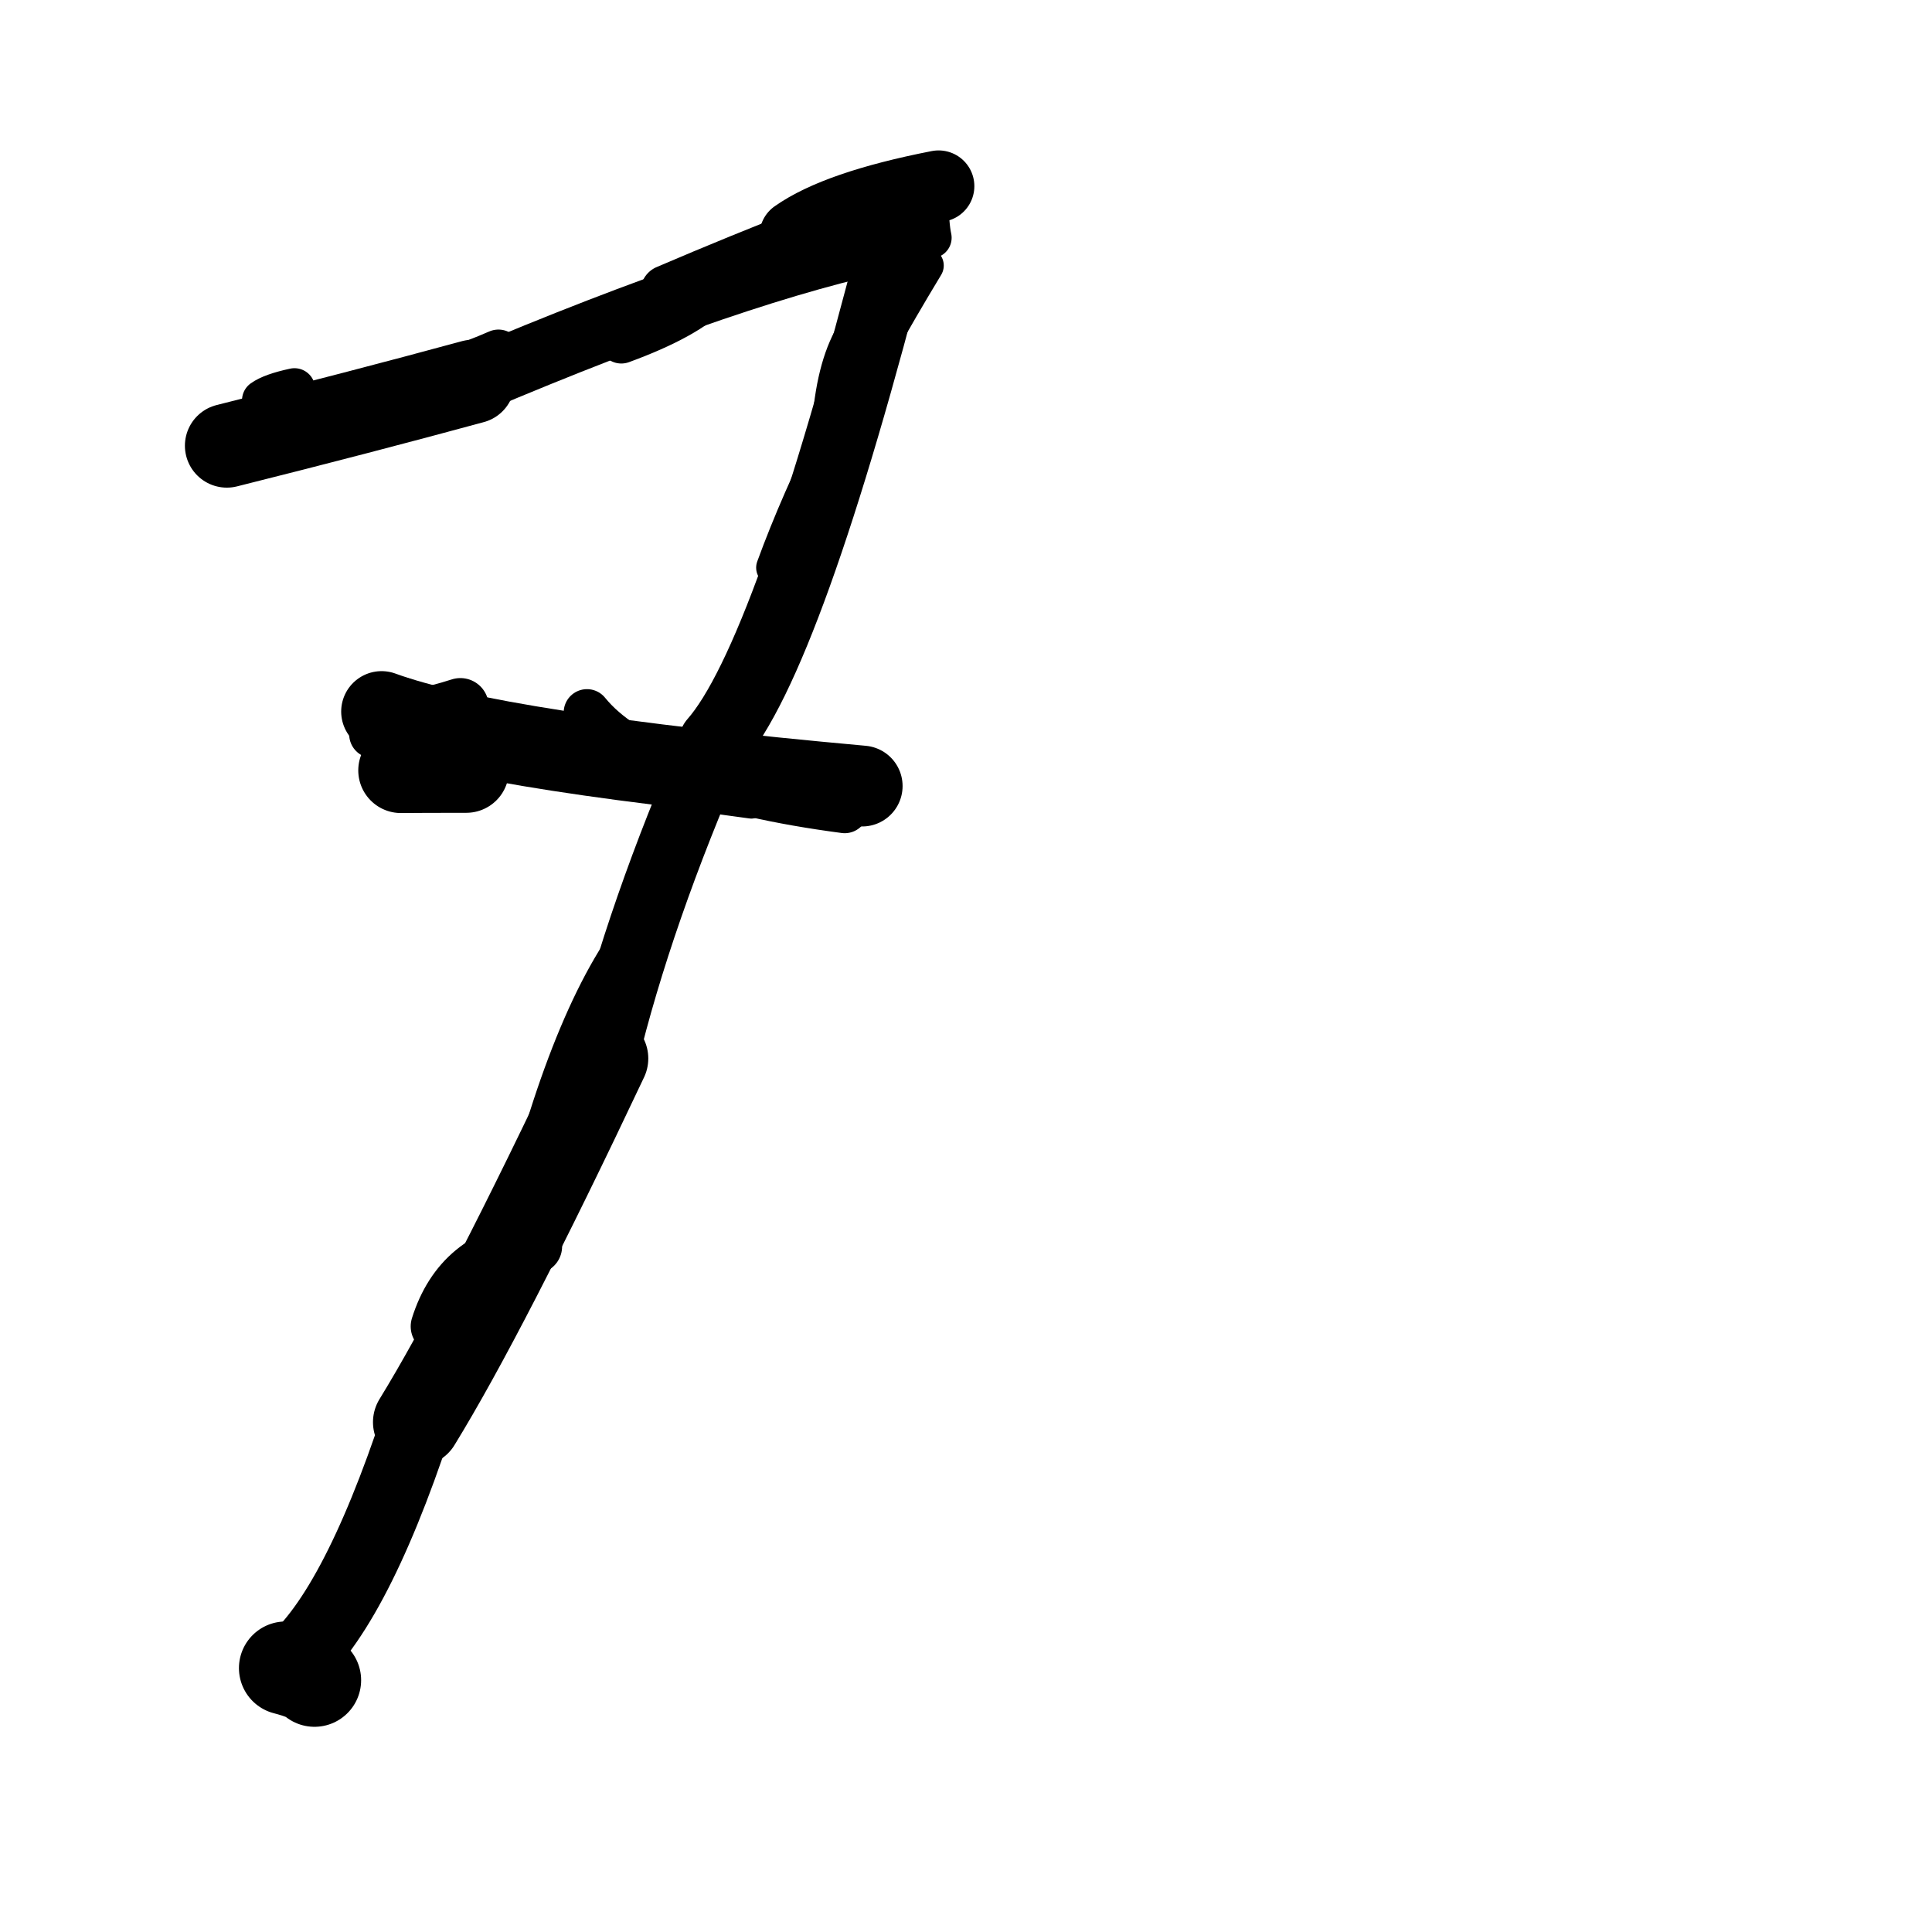 <?xml version="1.0" ?>
<svg height="140" width="140" xmlns="http://www.w3.org/2000/svg">
  <path d="M 22.79, 121.752 Q 22.321, 121.299, 20.693, 120.877 " fill="none" id="curve_1" stroke="#000000" stroke-linecap="round" stroke-linejoin="round" stroke-width="6.757"/>
  <path d="M 20.693, 120.877 Q 25.554, 117.171, 30.214, 103.056 " fill="none" id="curve_1" stroke="#000000" stroke-linecap="round" stroke-linejoin="round" stroke-width="5.157"/>
  <path d="M 30.214, 103.056 Q 35.1, 95.102, 43.791, 76.701 " fill="none" id="curve_1" stroke="#000000" stroke-linecap="round" stroke-linejoin="round" stroke-width="6.373"/>
  <path d="M 43.791, 76.701 Q 46.338, 66.166, 51.757, 53.792 " fill="none" id="curve_1" stroke="#000000" stroke-linecap="round" stroke-linejoin="round" stroke-width="4.867"/>
  <path d="M 51.757, 53.792 Q 57.099, 47.733, 64.905, 17.215 " fill="none" id="curve_1" stroke="#000000" stroke-linecap="round" stroke-linejoin="round" stroke-width="5.141"/>
  <path d="M 64.905, 17.215 Q 53.54, 19.486, 34.268, 27.655 " fill="none" id="curve_1" stroke="#000000" stroke-linecap="round" stroke-linejoin="round" stroke-width="4.659"/>
  <path d="M 34.268, 27.655 Q 26.005, 29.902, 16.437, 32.298 " fill="none" id="curve_1" stroke="#000000" stroke-linecap="round" stroke-linejoin="round" stroke-width="6.076"/>
  <path d="M 27.652, 51.562 Q 35.815, 54.549, 62.476, 56.96 " fill="none" id="curve_2" stroke="#000000" stroke-linecap="round" stroke-linejoin="round" stroke-width="5.858"/>
  <path d="M 33.79, 55.809 Q 30.246, 55.812, 29.051, 55.826 " fill="none" id="curve_3" stroke="#000000" stroke-linecap="round" stroke-linejoin="round" stroke-width="6.18"/>
  <path d="M 57.621, 17.071 Q 60.65, 14.931, 68.014, 13.491 " fill="none" id="curve_4" stroke="#000000" stroke-linecap="round" stroke-linejoin="round" stroke-width="5.183"/>
  <path d="M 68.014, 13.491 Q 59.159, 16.499, 48.339, 21.126 " fill="none" id="curve_4" stroke="#000000" stroke-linecap="round" stroke-linejoin="round" stroke-width="3.856"/>
  <path d="M 42.536, 51.627 Q 46.707, 56.775, 61.212, 58.688 " fill="none" id="curve_5" stroke="#000000" stroke-linecap="round" stroke-linejoin="round" stroke-width="3.378"/>
  <path d="M 46.847, 66.48 Q 41.513, 72.645, 37.694, 88.251 " fill="none" id="curve_8" stroke="#000000" stroke-linecap="round" stroke-linejoin="round" stroke-width="2.784"/>
  <path d="M 30.546, 51.935 Q 31.796, 51.693, 33.36, 51.193 " fill="none" id="curve_9" stroke="#000000" stroke-linecap="round" stroke-linejoin="round" stroke-width="4.114"/>
  <path d="M 56.108, 41.135 Q 59.588, 31.614, 67.074, 19.241 " fill="none" id="curve_10" stroke="#000000" stroke-linecap="round" stroke-linejoin="round" stroke-width="2.629"/>
  <path d="M 36.119, 25.564 Q 29.772, 28.349, 16.796, 30.852 " fill="none" id="curve_11" stroke="#000000" stroke-linecap="round" stroke-linejoin="round" stroke-width="3.364"/>
  <path d="M 38.754, 90.321 Q 33.338, 91.009, 31.738, 96.115 " fill="none" id="curve_20" stroke="#000000" stroke-linecap="round" stroke-linejoin="round" stroke-width="3.956"/>
  <path d="M 27.036, 53.204 Q 27.538, 52.129, 29.181, 50.833 " fill="none" id="curve_29" stroke="#000000" stroke-linecap="round" stroke-linejoin="round" stroke-width="3.47"/>
  <path d="M 51.602, 21.085 Q 49.783, 22.975, 45.023, 24.718 " fill="none" id="curve_31" stroke="#000000" stroke-linecap="round" stroke-linejoin="round" stroke-width="3.247"/>
  <path d="M 43.733, 56.451 Q 47.023, 57.3, 54.448, 58.287 " fill="none" id="curve_33" stroke="#000000" stroke-linecap="round" stroke-linejoin="round" stroke-width="2.063"/>
  <path d="M 64.343, 13.721 Q 61.345, 14.229, 58.226, 15.843 " fill="none" id="curve_49" stroke="#000000" stroke-linecap="round" stroke-linejoin="round" stroke-width="2.885"/>
  <path d="M 60.036, 32.848 Q 60.167, 23.217, 64.894, 21.642 " fill="none" id="curve_116" stroke="#000000" stroke-linecap="round" stroke-linejoin="round" stroke-width="2.566"/>
  <path d="M 19.038, 29.003 Q 19.687, 28.536, 21.338, 28.181 " fill="none" id="curve_131" stroke="#000000" stroke-linecap="round" stroke-linejoin="round" stroke-width="3"/>
  <path d="M 67.241, 14.352 Q 67.284, 16.362, 67.478, 17.228 " fill="none" id="curve_159" stroke="#000000" stroke-linecap="round" stroke-linejoin="round" stroke-width="2.962"/>
</svg>
